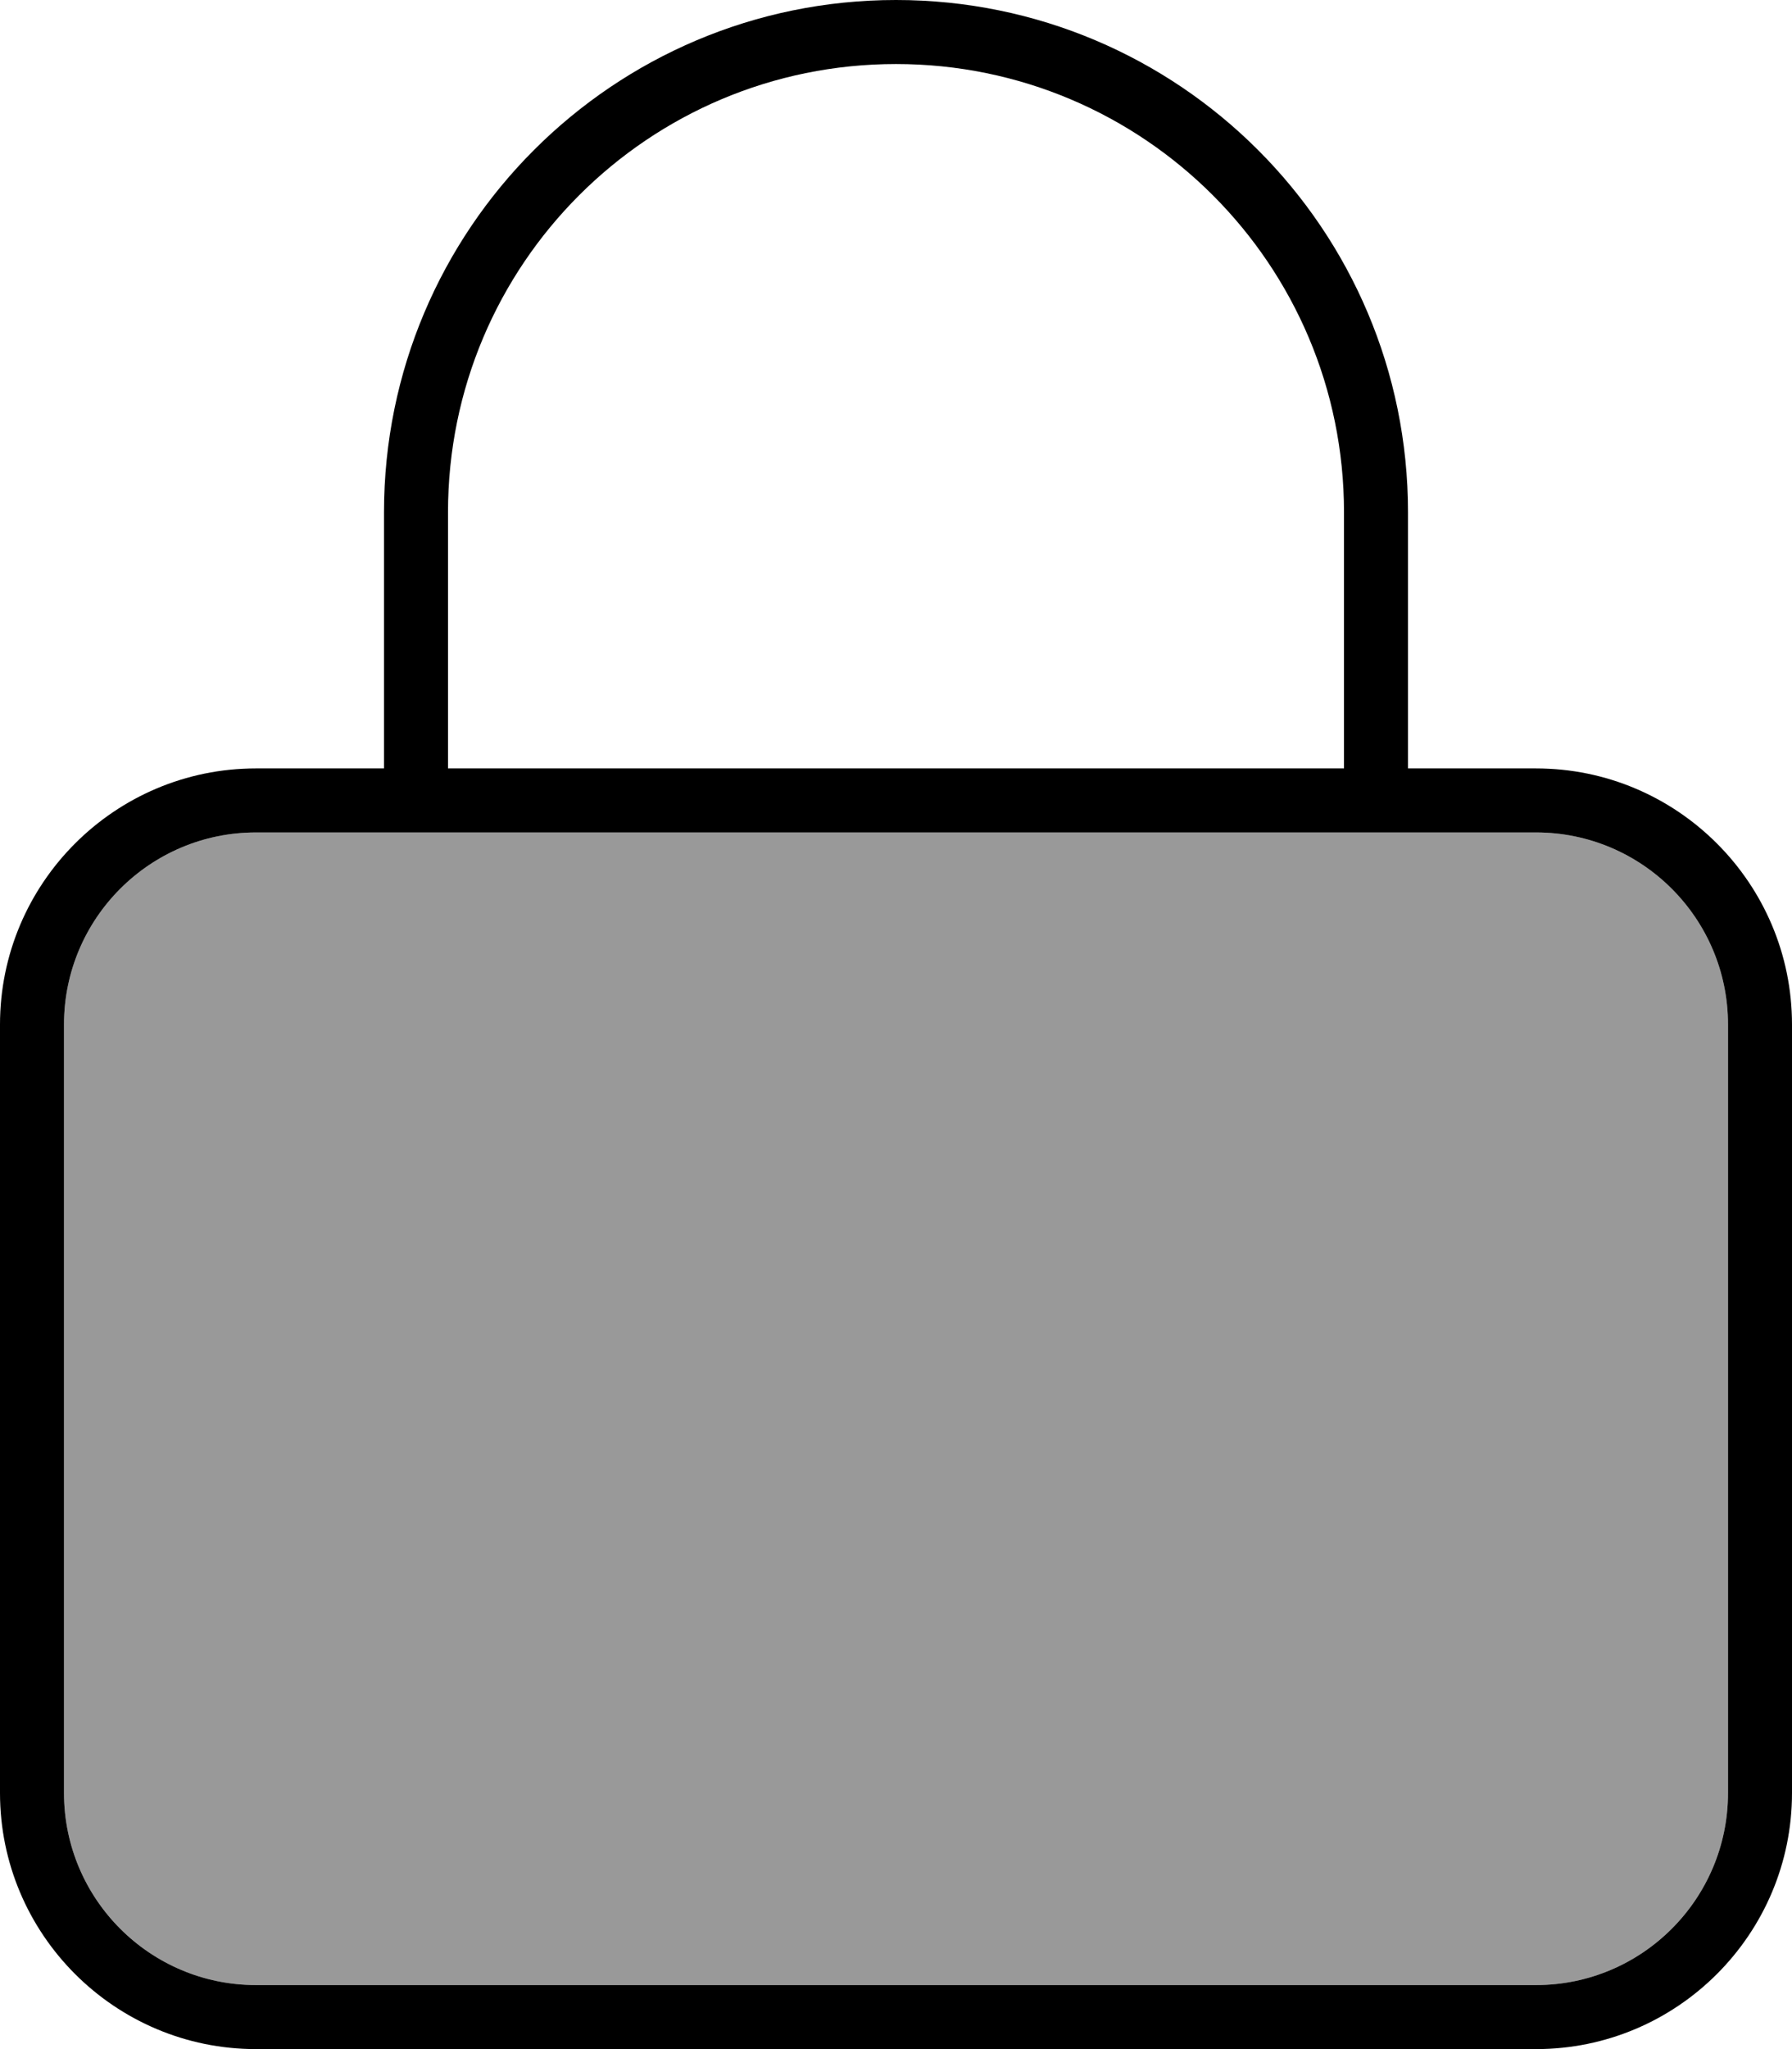 <svg xmlns="http://www.w3.org/2000/svg" viewBox="0 0 448 512"><defs><style>.fa-secondary{opacity:.4}</style></defs><path class="fa-secondary" d="M16 256l0 192c0 26.5 21.5 48 48 48l320 0c26.5 0 48-21.5 48-48l0-192c0-26.5-21.5-48-48-48l-32 0-16 0-224 0-16 0-32 0c-26.5 0-48 21.5-48 48z"/><path class="fa-primary" d="M112 128l0 64 224 0 0-64c0-61.9-50.1-112-112-112s-112 50.1-112 112zM96 192l0-64C96 57.3 153.3 0 224 0s128 57.3 128 128l0 64 32 0c35.3 0 64 28.7 64 64l0 192c0 35.3-28.7 64-64 64L64 512c-35.3 0-64-28.7-64-64L0 256c0-35.3 28.7-64 64-64l32 0zm0 16l-32 0c-26.5 0-48 21.5-48 48l0 192c0 26.5 21.5 48 48 48l320 0c26.5 0 48-21.5 48-48l0-192c0-26.5-21.5-48-48-48l-32 0-16 0-224 0-16 0z"/></svg>